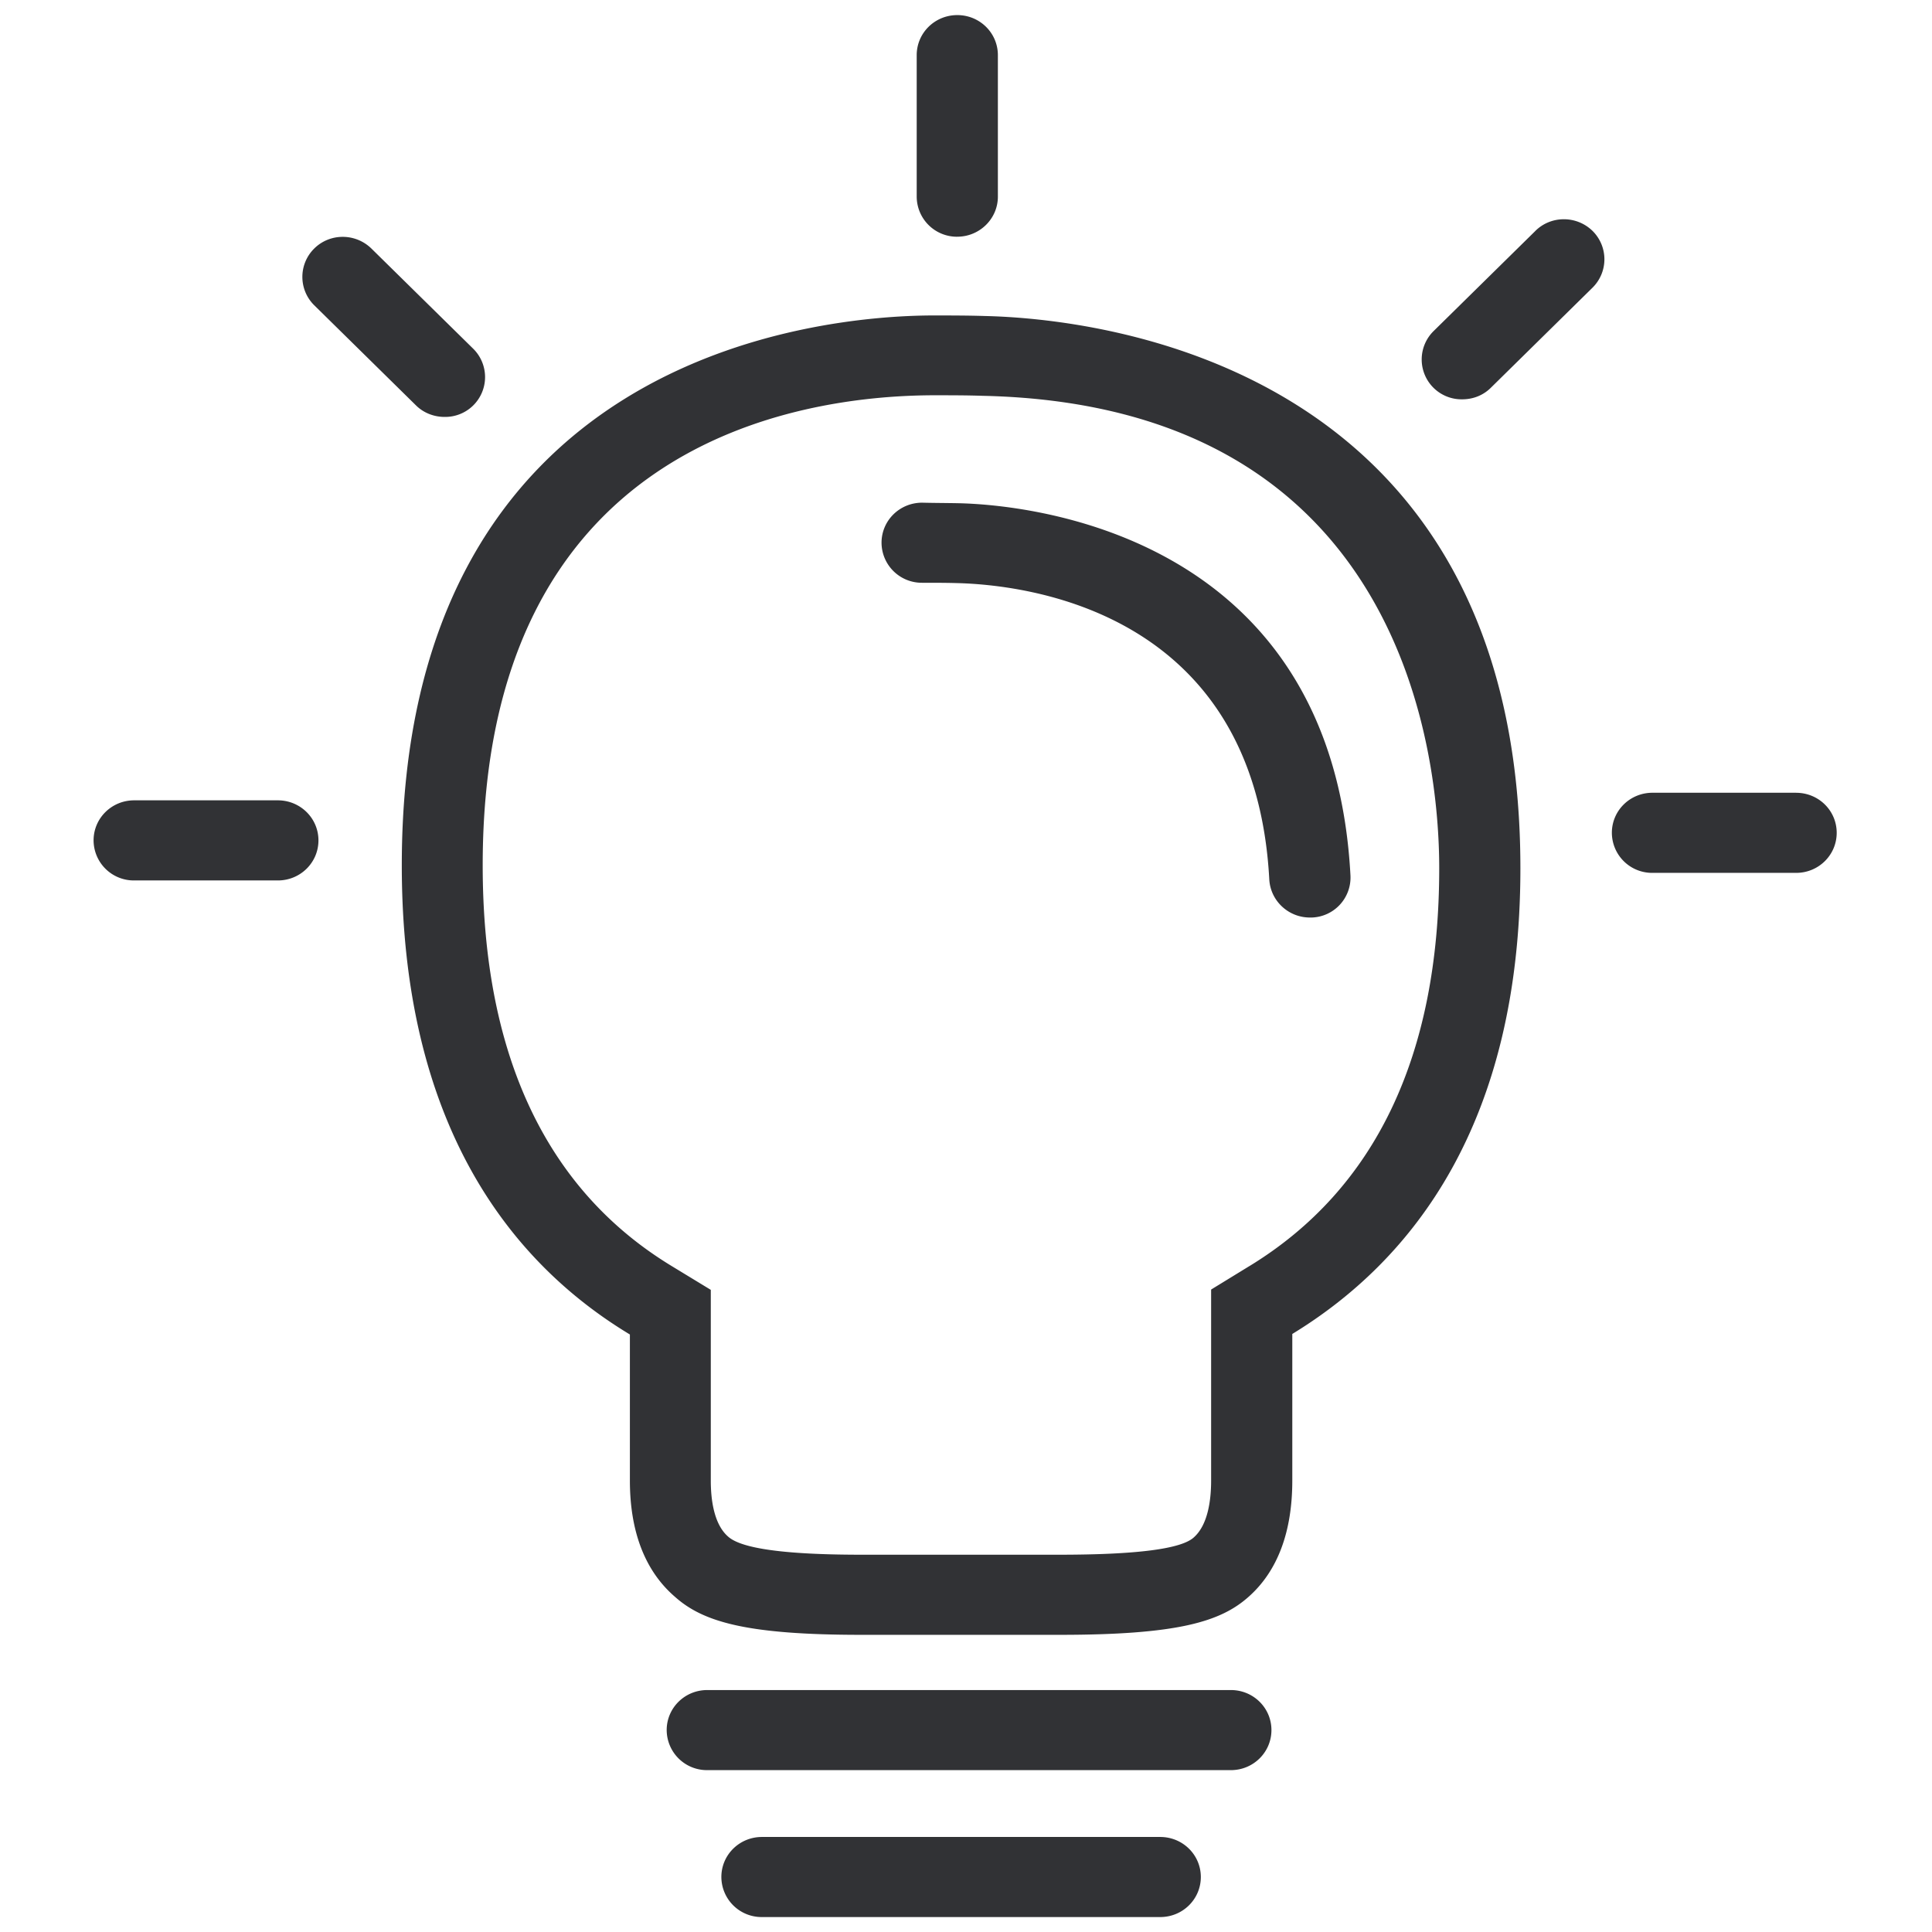 <svg width="64" height="64" viewBox="0 0 64 64" xmlns="http://www.w3.org/2000/svg"><path d="M41.392 41.939c4.169-2.546 6.284-6.974 6.284-13.177 0-3.594-1.085-15.345-15.122-15.65-.52-.018-1.084-.018-1.604-.018h-.09c-4.473.027-14.87 1.595-14.87 15.57 0 6.292 2.115 10.765 6.274 13.284l1.282.78v6.319c0 .618.099 1.443.574 1.855.331.296 1.326.6 4.419.6h6.543c2.546 0 4.043-.187 4.464-.573.475-.421.574-1.255.574-1.882v-6.329l1.272-.78zm-8.775-31.471c3.621.08 17.748 1.505 17.748 18.294 0 8.444-3.559 12.988-7.556 15.427v4.858c0 1.676-.475 2.985-1.443 3.845-.933.834-2.358 1.264-6.275 1.264h-6.543c-3.828 0-5.262-.43-6.194-1.264-.995-.86-1.488-2.169-1.488-3.845v-4.84c-3.998-2.412-7.556-7.001-7.556-15.543 0-16.933 13.83-18.196 17.55-18.214.574 0 1.201 0 1.757.018zm-.86 6.202c2.052.045 12.37.86 12.979 12.334a1.326 1.326 0 01-1.273 1.39h-.072c-.708 0-1.3-.547-1.344-1.255-.475-8.91-8.058-9.77-10.371-9.824-.359-.01-.762-.01-1.13-.01a1.333 1.333 0 01-1.344-1.326c0-.735.6-1.327 1.344-1.327.395.01.825.01 1.21.018zm9.017 39.315c.744 0 1.344.591 1.344 1.326 0 .735-.6 1.327-1.344 1.327H23.429a1.333 1.333 0 01-1.344-1.327c0-.735.6-1.326 1.344-1.326h17.345zm-2.34 4.867c.744 0 1.345.591 1.345 1.326 0 .735-.6 1.327-1.345 1.327H25.24a1.333 1.333 0 01-1.344-1.327c0-.735.6-1.326 1.344-1.326h13.194zm-6.722-53.01a1.333 1.333 0 01-1.345-1.327V1.827c0-.735.6-1.327 1.345-1.327.744 0 1.344.592 1.344 1.327v4.688c0 .735-.61 1.326-1.344 1.326zm19.146-.19c.52-.519 1.371-.519 1.9 0 .52.52.52 1.354 0 1.874l-3.37 3.317c-.26.26-.6.385-.95.385a1.32 1.32 0 01-.95-2.259l3.37-3.316zm-37.082 5.773l-3.37-3.316a1.32 1.32 0 010-1.873c.52-.52 1.37-.52 1.9 0l3.37 3.316a1.32 1.32 0 01-.95 2.259c-.34 0-.69-.126-.95-.386zM9.204 26.512c.744 0 1.345.592 1.345 1.327s-.6 1.327-1.345 1.327h-4.76A1.333 1.333 0 013.1 27.839c0-.735.6-1.327 1.345-1.327h4.76zm50.295-.25c.744 0 1.344.59 1.344 1.326 0 .735-.6 1.327-1.344 1.327h-4.76a1.333 1.333 0 01-1.344-1.327c0-.735.6-1.327 1.344-1.327h4.76z" fill="#313235" fill-rule="nonzero"/></svg>